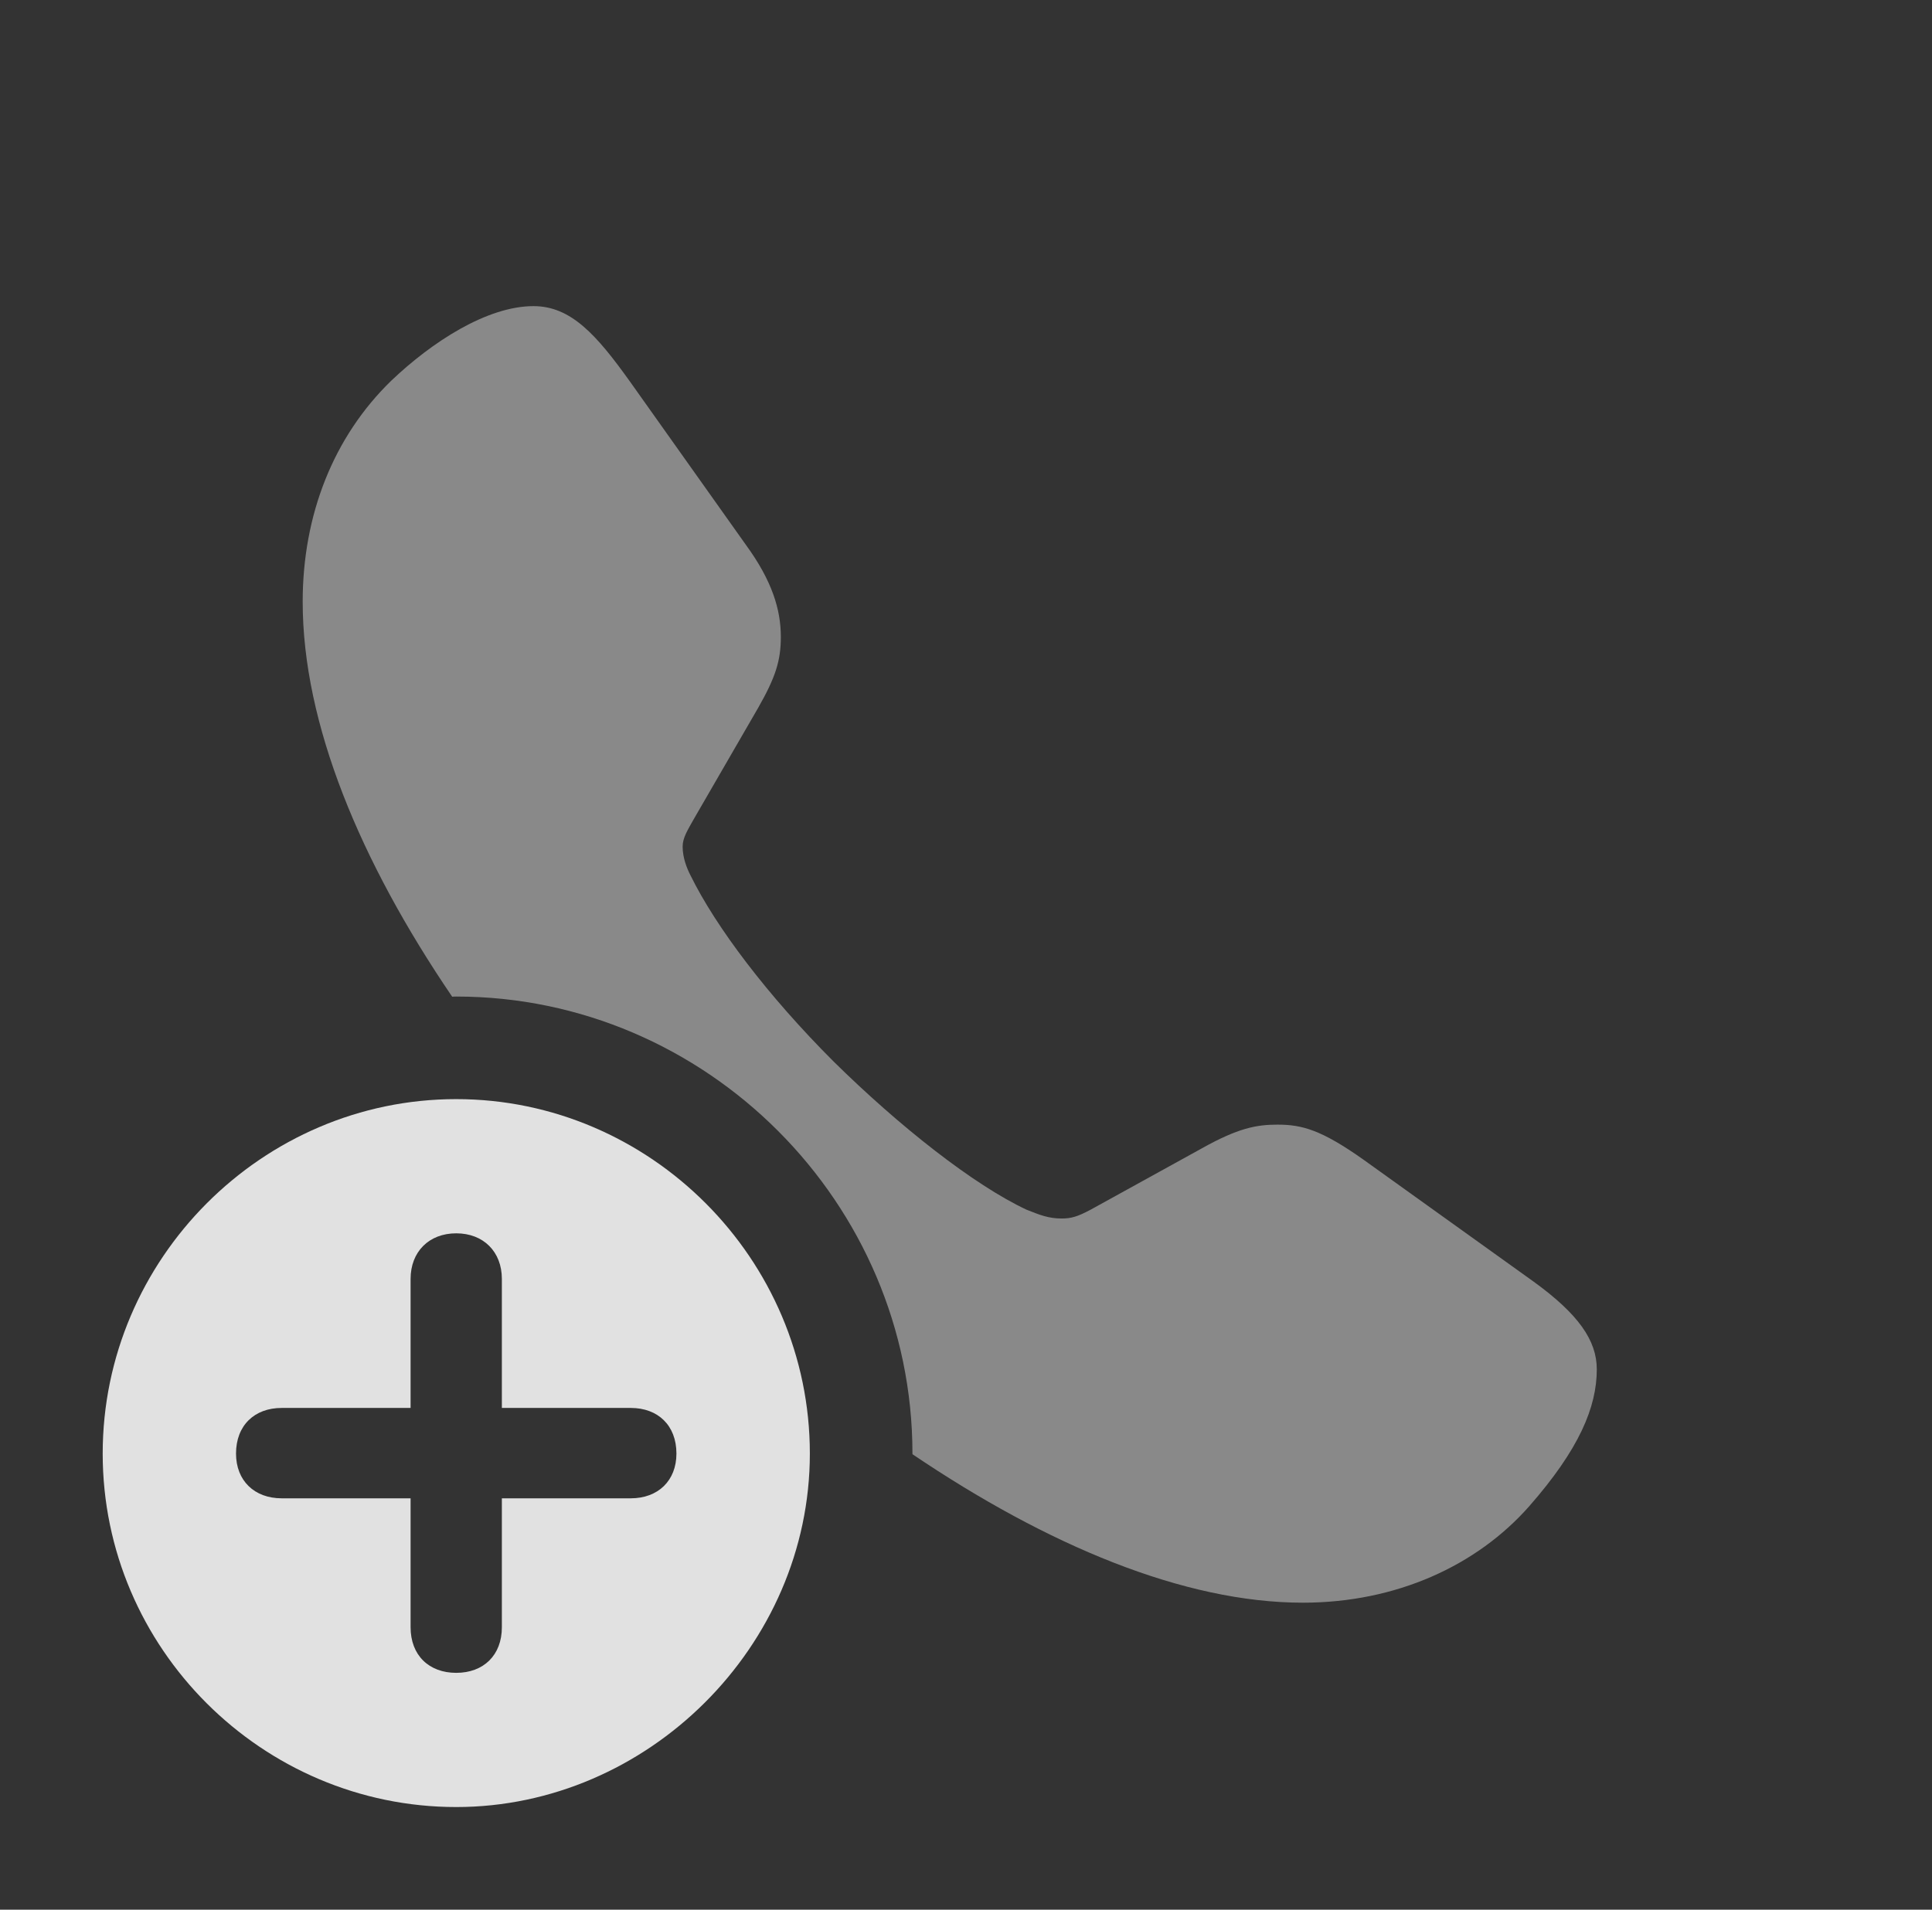 <?xml version="1.0" encoding="UTF-8"?>
<!--Generator: Apple Native CoreSVG 341-->
<!DOCTYPE svg
PUBLIC "-//W3C//DTD SVG 1.1//EN"
       "http://www.w3.org/Graphics/SVG/1.1/DTD/svg11.dtd">
<svg version="1.1" xmlns="http://www.w3.org/2000/svg" xmlns:xlink="http://www.w3.org/1999/xlink" viewBox="0 0 21.504 21.26">
 <rect x="0" y="0" width="21.504" height="21.26" fill="#333333" stroke="none"/>
 <g>
  <rect height="21.26" opacity="0" width="21.504" x="0" y="0"/>
  <path d="M7.012 4.248L8.301 6.064C8.594 6.465 8.691 6.787 8.691 7.09C8.691 7.354 8.633 7.539 8.438 7.881L7.715 9.131C7.656 9.238 7.598 9.326 7.598 9.424C7.598 9.551 7.646 9.668 7.686 9.746C7.969 10.322 8.545 11.084 9.277 11.816C10.01 12.539 10.84 13.193 11.426 13.467C11.572 13.525 11.67 13.565 11.816 13.565C11.924 13.565 11.992 13.545 12.139 13.467L13.379 12.783C13.779 12.559 13.984 12.52 14.219 12.52C14.492 12.52 14.707 12.578 15.176 12.91L17.07 14.268C17.568 14.629 17.773 14.922 17.773 15.244C17.773 15.664 17.578 16.133 17.021 16.768C16.436 17.432 15.537 17.842 14.502 17.842C13.175 17.842 11.655 17.202 10.156 16.189C10.156 16.187 10.156 16.184 10.156 16.182C10.156 13.389 7.861 11.094 5.078 11.094C5.063 11.094 5.048 11.094 5.033 11.096C4.01 9.592 3.369 8.058 3.369 6.699C3.369 5.732 3.711 4.863 4.355 4.238C4.805 3.809 5.42 3.408 5.938 3.408C6.357 3.408 6.641 3.73 7.012 4.248Z" fill="white" fill-opacity="0.425"/>
  <path d="M9.014 16.182C9.014 18.33 7.207 20.117 5.078 20.117C2.92 20.117 1.143 18.35 1.143 16.182C1.143 14.014 2.92 12.236 5.078 12.236C7.236 12.236 9.014 14.014 9.014 16.182ZM4.57 14.238L4.57 15.674L3.135 15.674C2.832 15.674 2.627 15.869 2.627 16.182C2.627 16.484 2.832 16.68 3.135 16.68L4.57 16.68L4.57 18.115C4.57 18.428 4.775 18.623 5.078 18.623C5.381 18.623 5.586 18.428 5.586 18.115L5.586 16.68L7.021 16.68C7.324 16.68 7.529 16.484 7.529 16.182C7.529 15.869 7.324 15.674 7.021 15.674L5.586 15.674L5.586 14.238C5.586 13.935 5.381 13.73 5.078 13.73C4.775 13.73 4.57 13.935 4.57 14.238Z" fill="white" fill-opacity="0.85"/>
 </g>
</svg>
